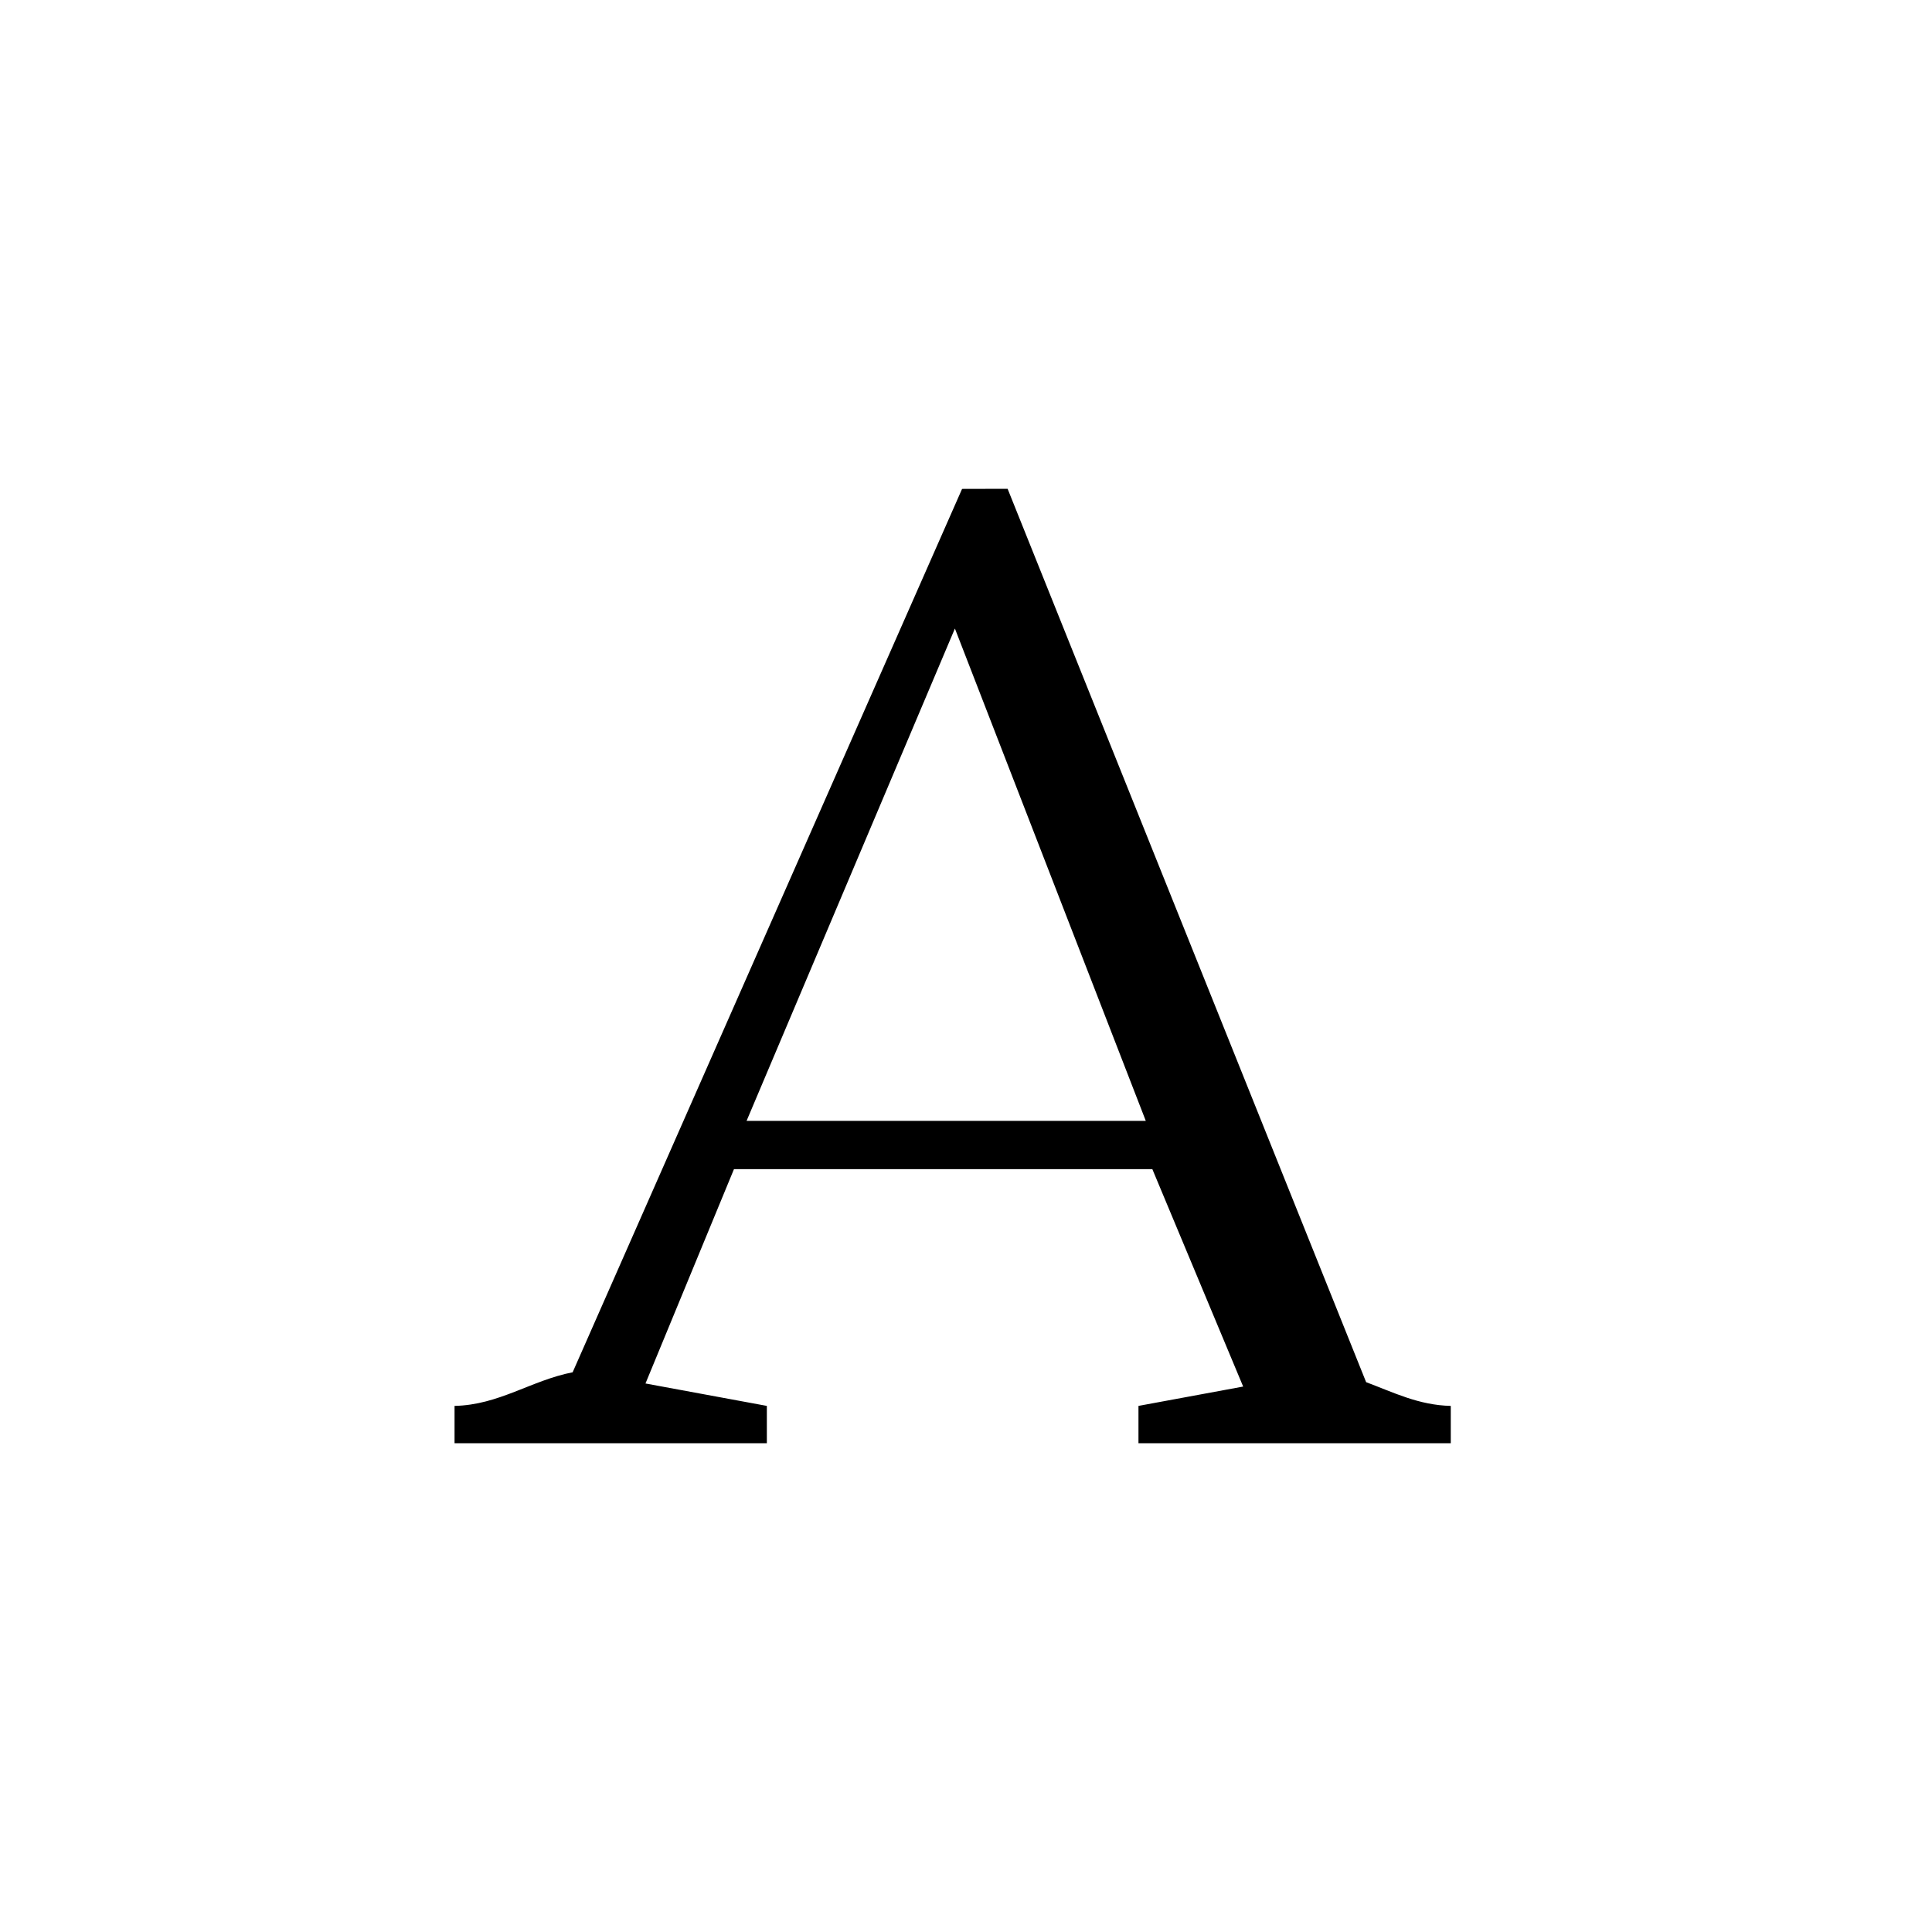 <?xml version="1.0" encoding="UTF-8" standalone="no"?>
<!-- Created with Inkscape (http://www.inkscape.org/) -->

<svg
   height="1000"
   width="1000"
   sodipodi:docname="A.svg"
   version="1.1"
   id="svg1"
   inkscape:version="1.3 (0e150ed6c4, 2023-07-21)"
   xmlns:inkscape="http://www.inkscape.org/namespaces/inkscape"
   xmlns:sodipodi="http://sodipodi.sourceforge.net/DTD/sodipodi-0.dtd"
   xmlns="http://www.w3.org/2000/svg"
   xmlns:svg="http://www.w3.org/2000/svg"
   xmlns:rdf="http://www.w3.org/1999/02/22-rdf-syntax-ns#"
   xmlns:cc="http://creativecommons.org/ns#"
   xmlns:dc="http://purl.org/dc/elements/1.1/">
  <sodipodi:namedview
     id="base"
     pagecolor="#ffffff"
     bordercolor="#000000"
     borderopacity="0.3"
     inkscape:pageopacity="0.0"
     inkscape:pageshadow="2"
     inkscape:zoom="0.70710678"
     inkscape:cx="586.89863"
     inkscape:cy="436.28488"
     inkscape:document-units="px"
     inkscape:current-layer="layer1"
     showgrid="false"
     showguides="true"
     inkscape:window-width="1920"
     inkscape:window-height="1009"
     inkscape:window-x="-8"
     inkscape:window-y="-8"
     inkscape:window-maximized="1"
     showborder="true"
     inkscape:showpageshadow="false"
     inkscape:pagecheckerboard="0"
     inkscape:deskcolor="#d1d1d1">
    <sodipodi:guide
       id="guide_baseline"
       inkscape:label="baseline"
       position="0,253"
       orientation="0,1"
       inkscape:locked="false" />
    <sodipodi:guide
       id="guide_ascender"
       inkscape:label="ascender"
       position="0,945"
       orientation="0,1"
       inkscape:locked="false" />
    <sodipodi:guide
       id="guide_caps"
       inkscape:label="caps"
       position="0,896"
       orientation="0,1"
       inkscape:locked="false" />
    <sodipodi:guide
       id="guide_xheight"
       inkscape:label="xheight"
       position="0,729"
       orientation="0,1"
       inkscape:locked="false" />
    <sodipodi:guide
       id="guide_descender"
       inkscape:label="descender"
       position="0,28"
       orientation="0,1"
       inkscape:locked="false" />
  </sodipodi:namedview>
  <defs
     id="defs4" />
  <g
     id="layer1"
     inkscape:groupmode="layer"
     inkscape:label="Layer 1">
    <path
       id="text2"
       style="font-size:688.982px;line-height:0;font-family:'Sans Serif Collection';-inkscape-font-specification:'Sans Serif Collection';letter-spacing:46.137px;stroke-width:44.53"
       d="M 521.539 253 L 497.969 253.055 L 296.4 710.287 C 274.899 714.499 258.229 727.225 235.273 727.691 L 235.273 747 L 280.215 747 L 289.037 747 L 321.336 747 L 396.92 747 L 396.92 727.691 L 334.1 716.088 L 379.898 605.16 L 596.457 605.16 L 643.463 717.682 L 589.268 727.691 L 589.268 747 L 697.152 747 L 719.785 747 L 750.916 747 L 750.916 727.691 C 734.443 727.357 721.212 720.699 707.107 715.408 L 521.539 253 z M 494.258 325.326 L 593.059 580.162 L 386.426 580.162 L 494.258 325.326 z " />
  </g>
</svg>
